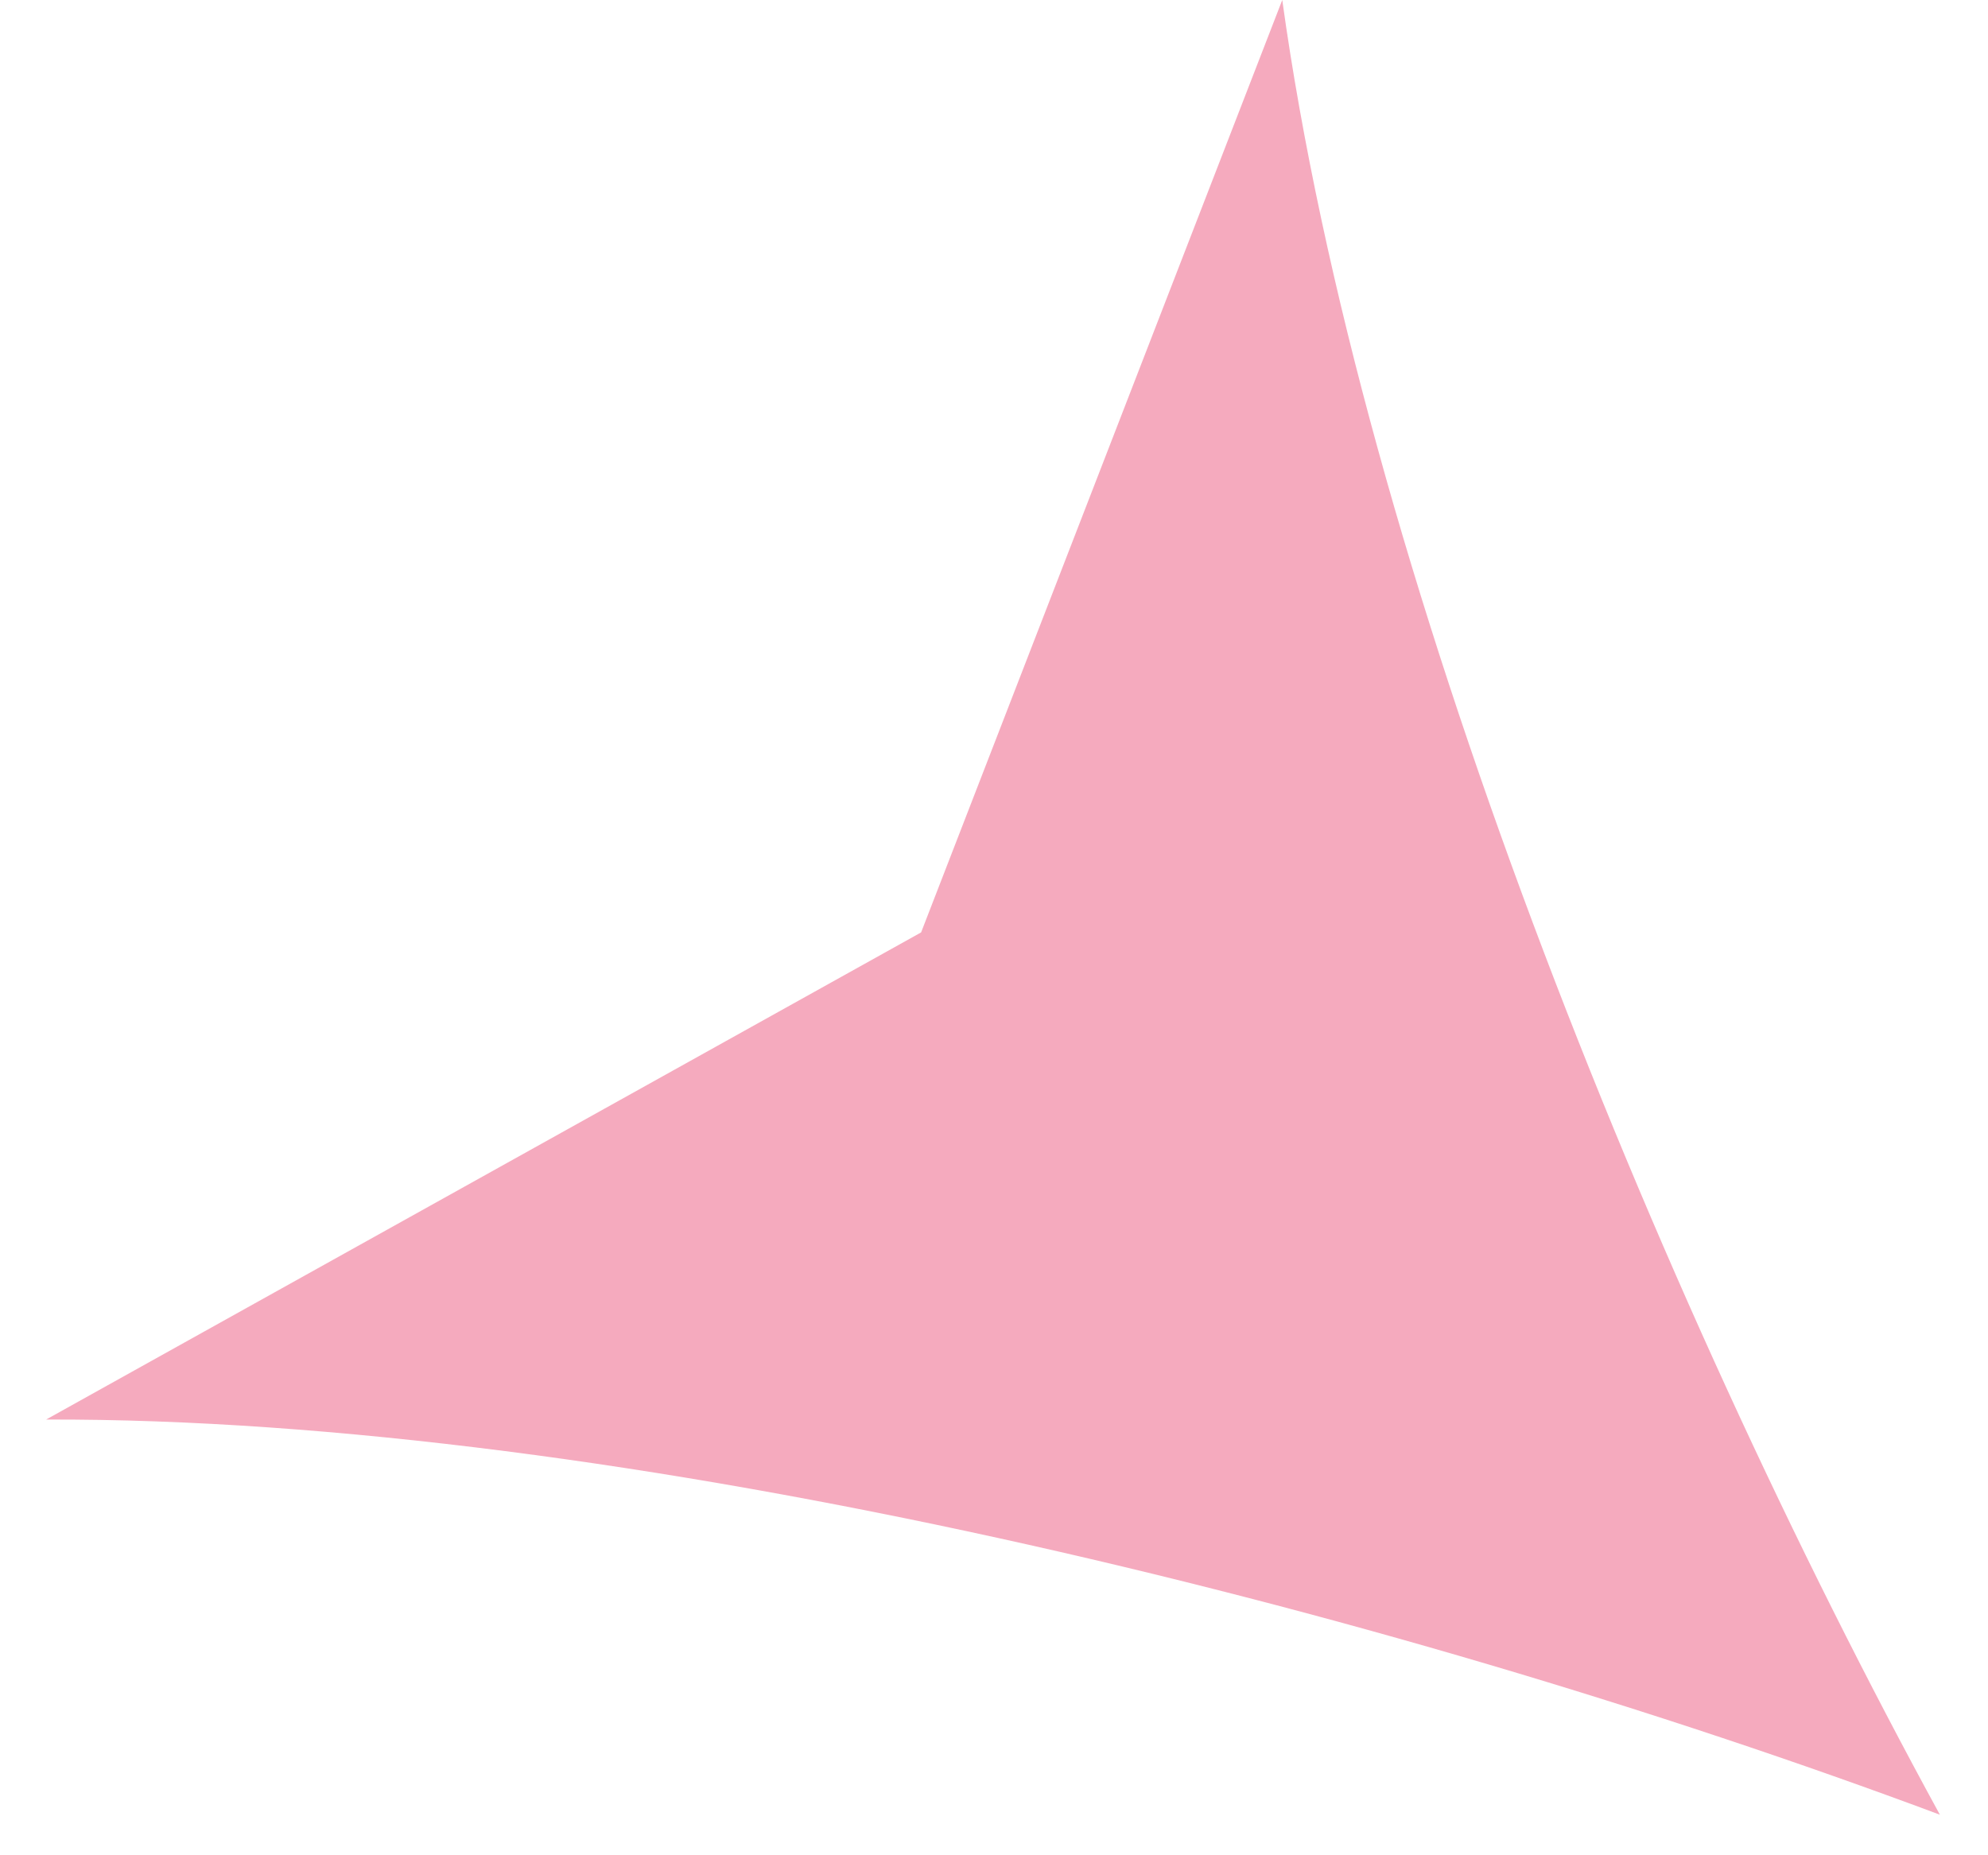 <svg width="15" height="14" viewBox="0 0 15 14" fill="none" xmlns="http://www.w3.org/2000/svg">
<path d="M14.637 13.694C10.407 12.113 4.674 10.699 0.348 10.712L6.95 7.036L9.675 0C10.268 4.276 12.468 9.726 14.637 13.694Z" fill="#F5AABE"/>
</svg>
